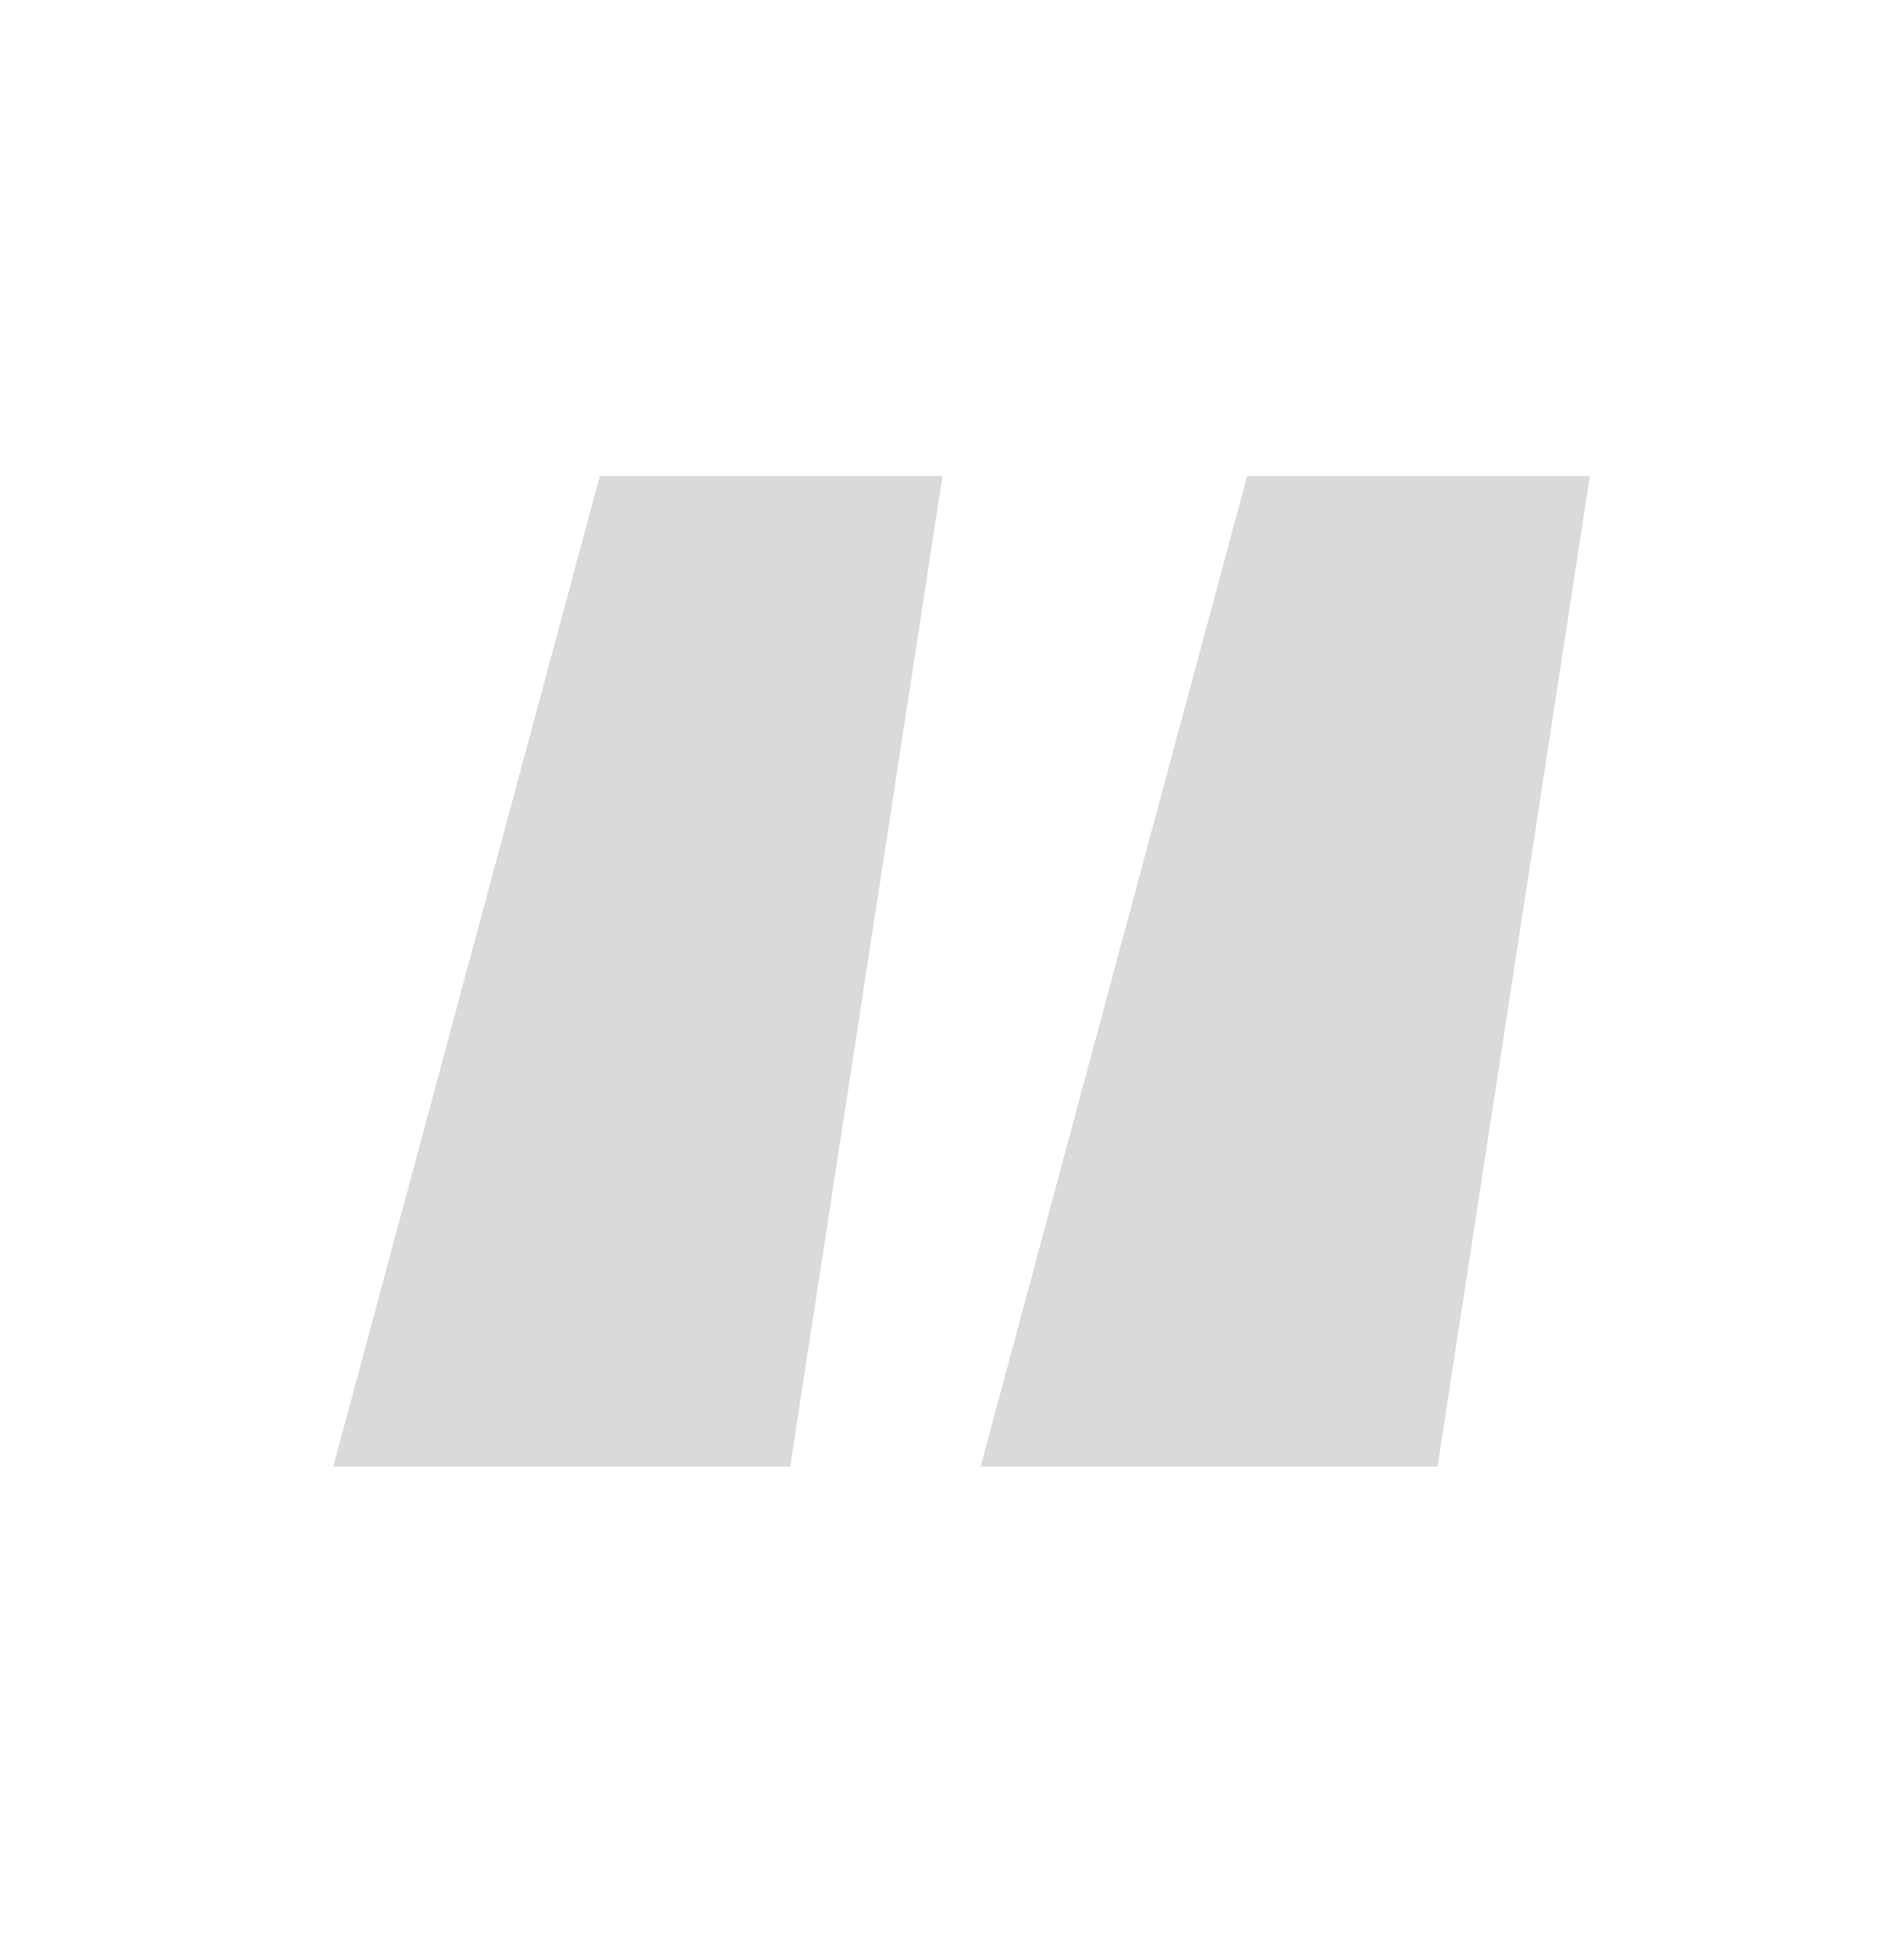 <svg width="40" height="41" viewBox="0 0 40 41" fill="none" xmlns="http://www.w3.org/2000/svg">
<path opacity="0.5" d="M7 30.8L12.6 10H19.8L16.6 30.8H7ZM20.6 30.8L26.2 10H33.4L30.2 30.8H20.6Z" fill="#B7B6BB"/>
</svg>

